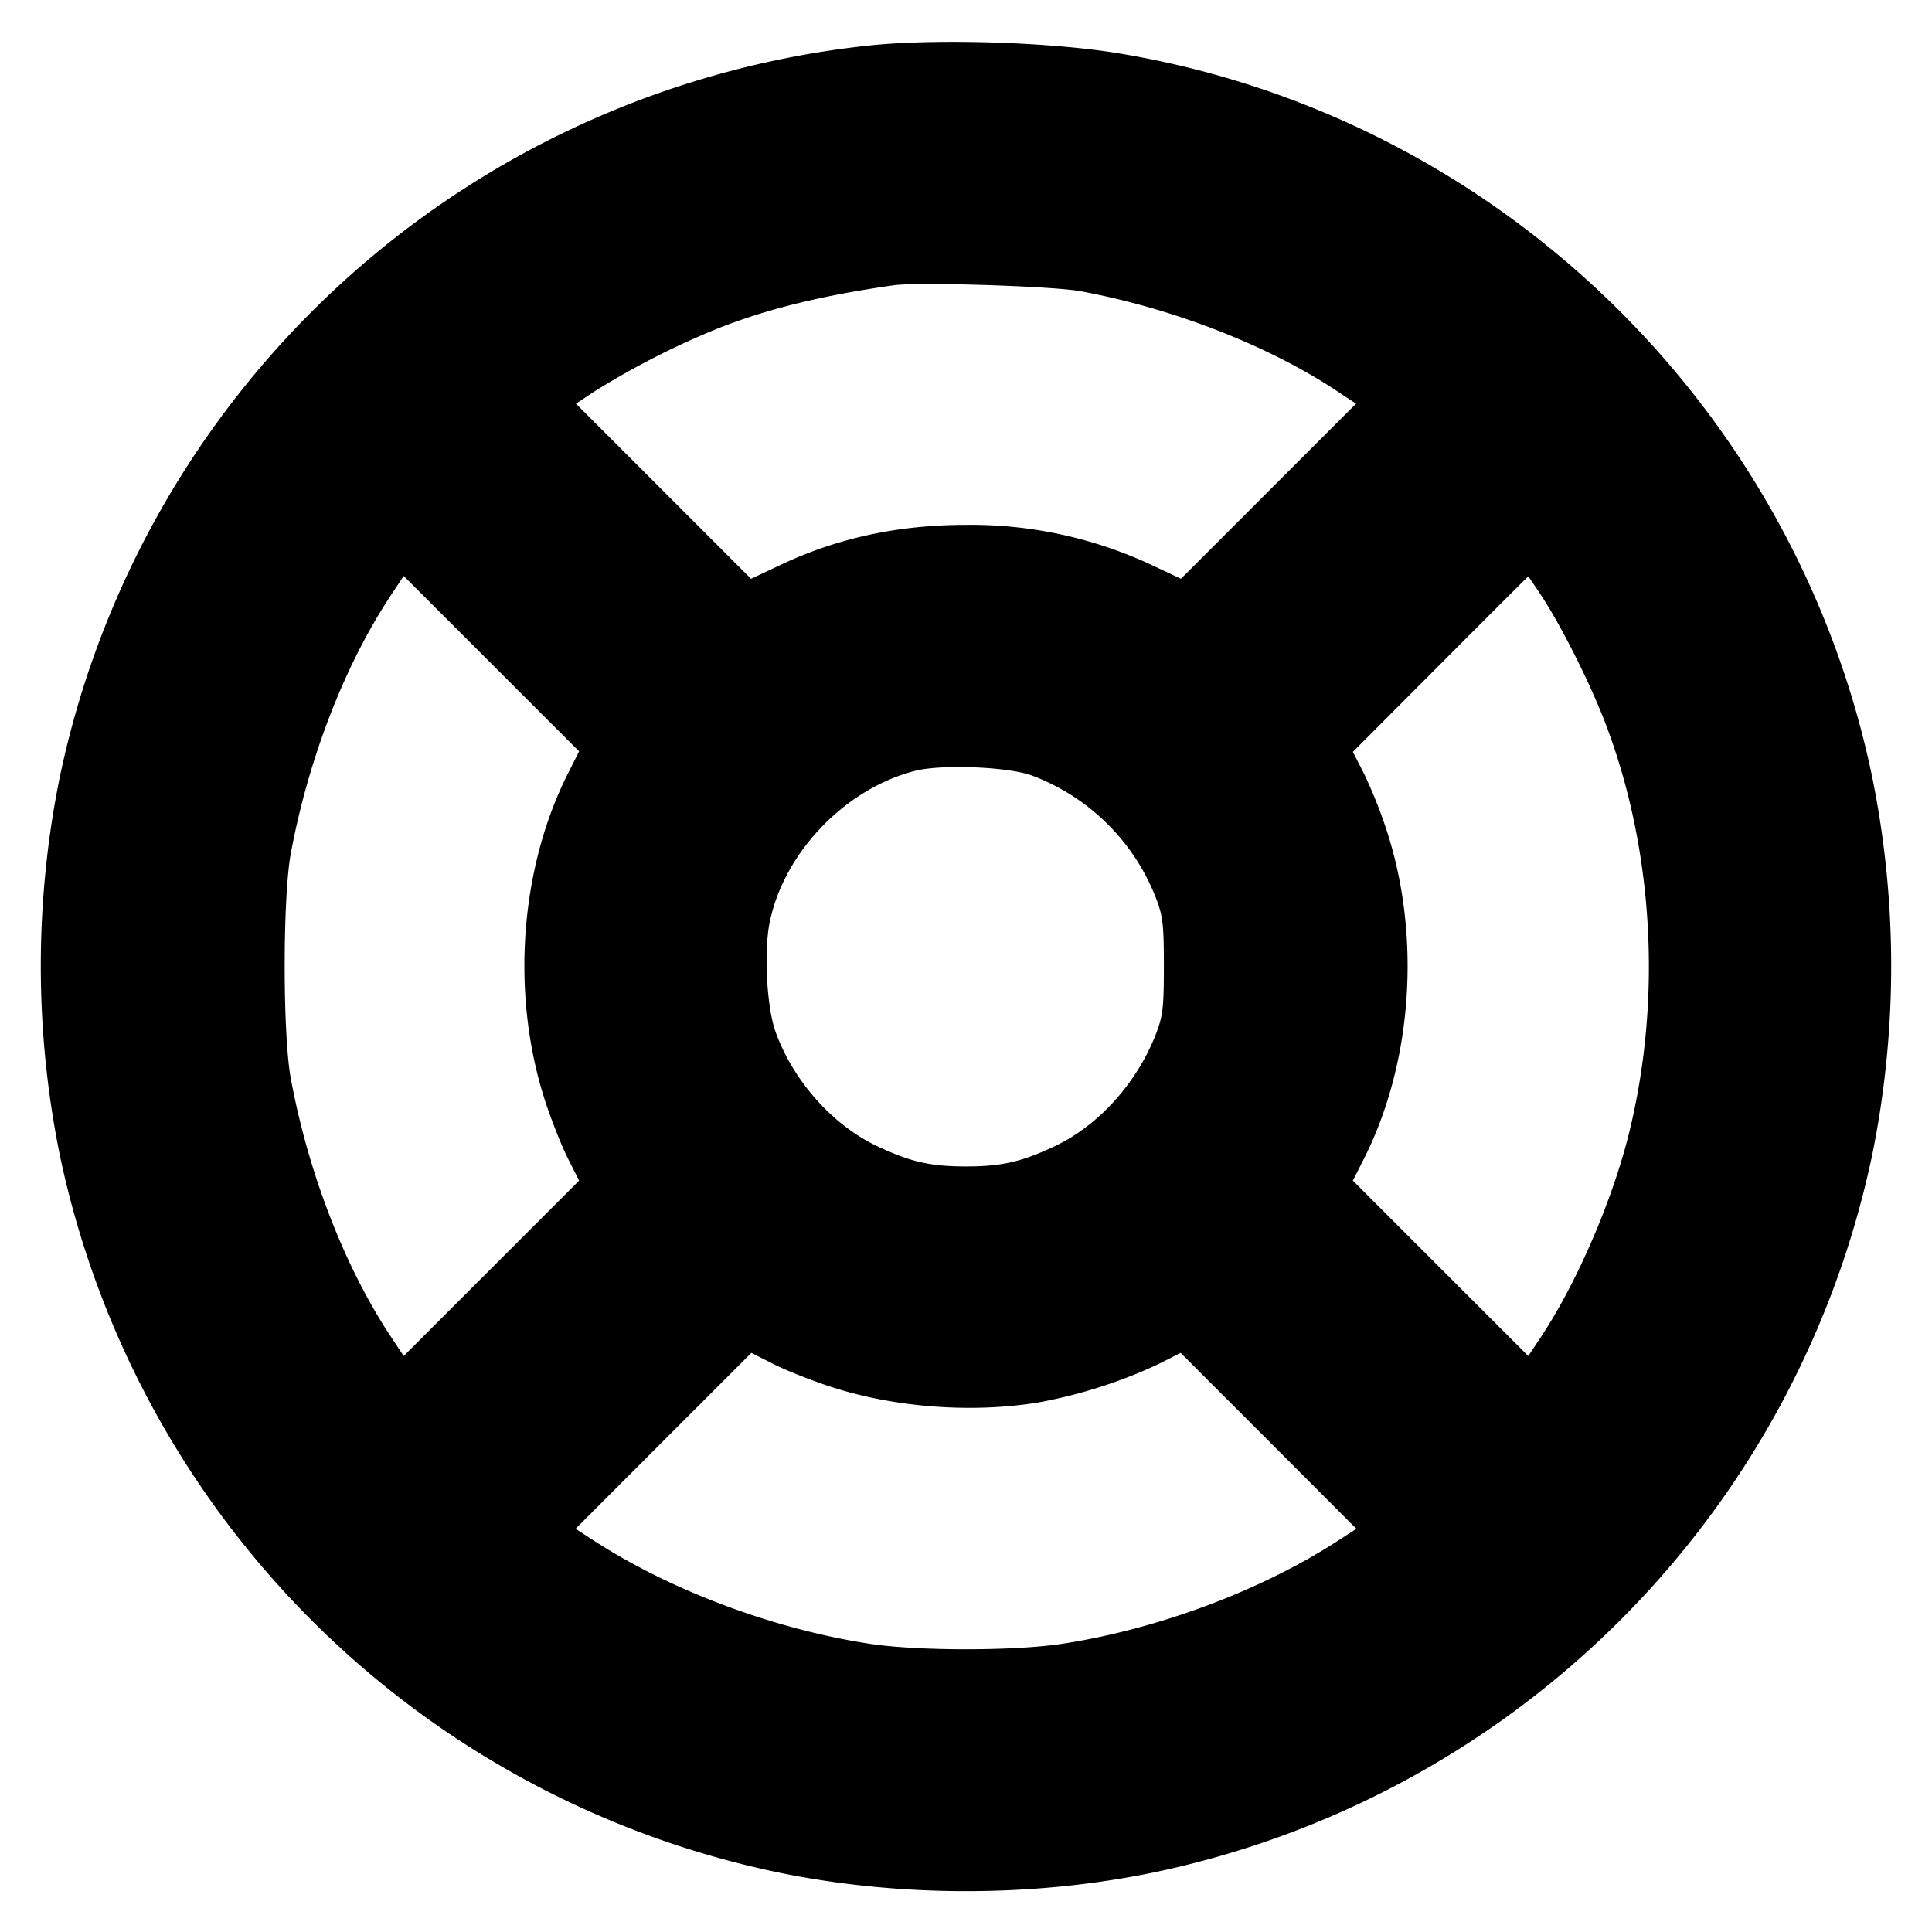 <svg xmlns="http://www.w3.org/2000/svg" width="24" height="24" fill="none" stroke="currentColor" stroke-linecap="round" stroke-linejoin="round" stroke-width="3"><path fill="#000" fill-rule="evenodd" stroke="none" d="M10.82.563A11.515 11.515 0 0 0 .739 9.671a11.8 11.8 0 0 0 0 4.658 11.52 11.52 0 0 0 8.932 8.932c1.501.309 3.157.309 4.658 0a11.53 11.53 0 0 0 8.932-8.932 11.8 11.8 0 0 0 0-4.658C22.306 5.036 18.563 1.433 13.9.663c-.846-.14-2.244-.185-3.08-.1m2.6 3.054c1.15.213 2.337.675 3.193 1.244l.232.154-1.087 1.087L14.67 7.19l-.365-.172A5.3 5.3 0 0 0 12 6.52c-.841 0-1.599.164-2.305.498l-.365.172-1.088-1.088-1.087-1.087.232-.154a10 10 0 0 1 1.521-.777c.62-.246 1.301-.413 2.192-.54.306-.043 1.974.01 2.32.073M7.053 9.613c-.601 1.195-.708 2.762-.277 4.076.075.23.2.544.277.698l.141.279-1.09 1.09-1.089 1.089-.154-.232c-.575-.865-1.029-2.034-1.248-3.213-.102-.545-.102-2.255 0-2.8.219-1.179.673-2.348 1.248-3.213l.154-.232 1.089 1.089 1.09 1.09zM19.141 7.39c.245.369.601 1.074.793 1.572.606 1.57.716 3.44.302 5.116-.208.841-.651 1.863-1.097 2.535l-.154.232-1.089-1.089-1.09-1.09.141-.279c.601-1.195.708-2.762.277-4.077a6 6 0 0 0-.277-.694l-.141-.276 1.087-1.09c.597-.599 1.089-1.09 1.091-1.09s.073.103.157.23m-6.324 2.243a2.65 2.65 0 0 1 1.553 1.55c.076.205.088.316.088.817s-.012.612-.088.817c-.23.615-.711 1.157-1.26 1.418-.415.197-.664.255-1.11.255s-.695-.058-1.11-.255c-.551-.262-1.039-.813-1.256-1.418-.108-.299-.146-.987-.075-1.347.171-.872.938-1.674 1.812-1.895.328-.083 1.149-.05 1.446.058m-2.506 7.591c.789.259 1.75.333 2.575.2a6.1 6.1 0 0 0 1.501-.477l.279-.141 1.092 1.092 1.092 1.093-.235.152c-.959.621-2.25 1.101-3.435 1.279-.591.088-1.769.088-2.36 0-1.185-.178-2.476-.658-3.435-1.279l-.235-.152 1.092-1.093 1.092-1.092.279.141c.154.077.468.202.698.277"/></svg>